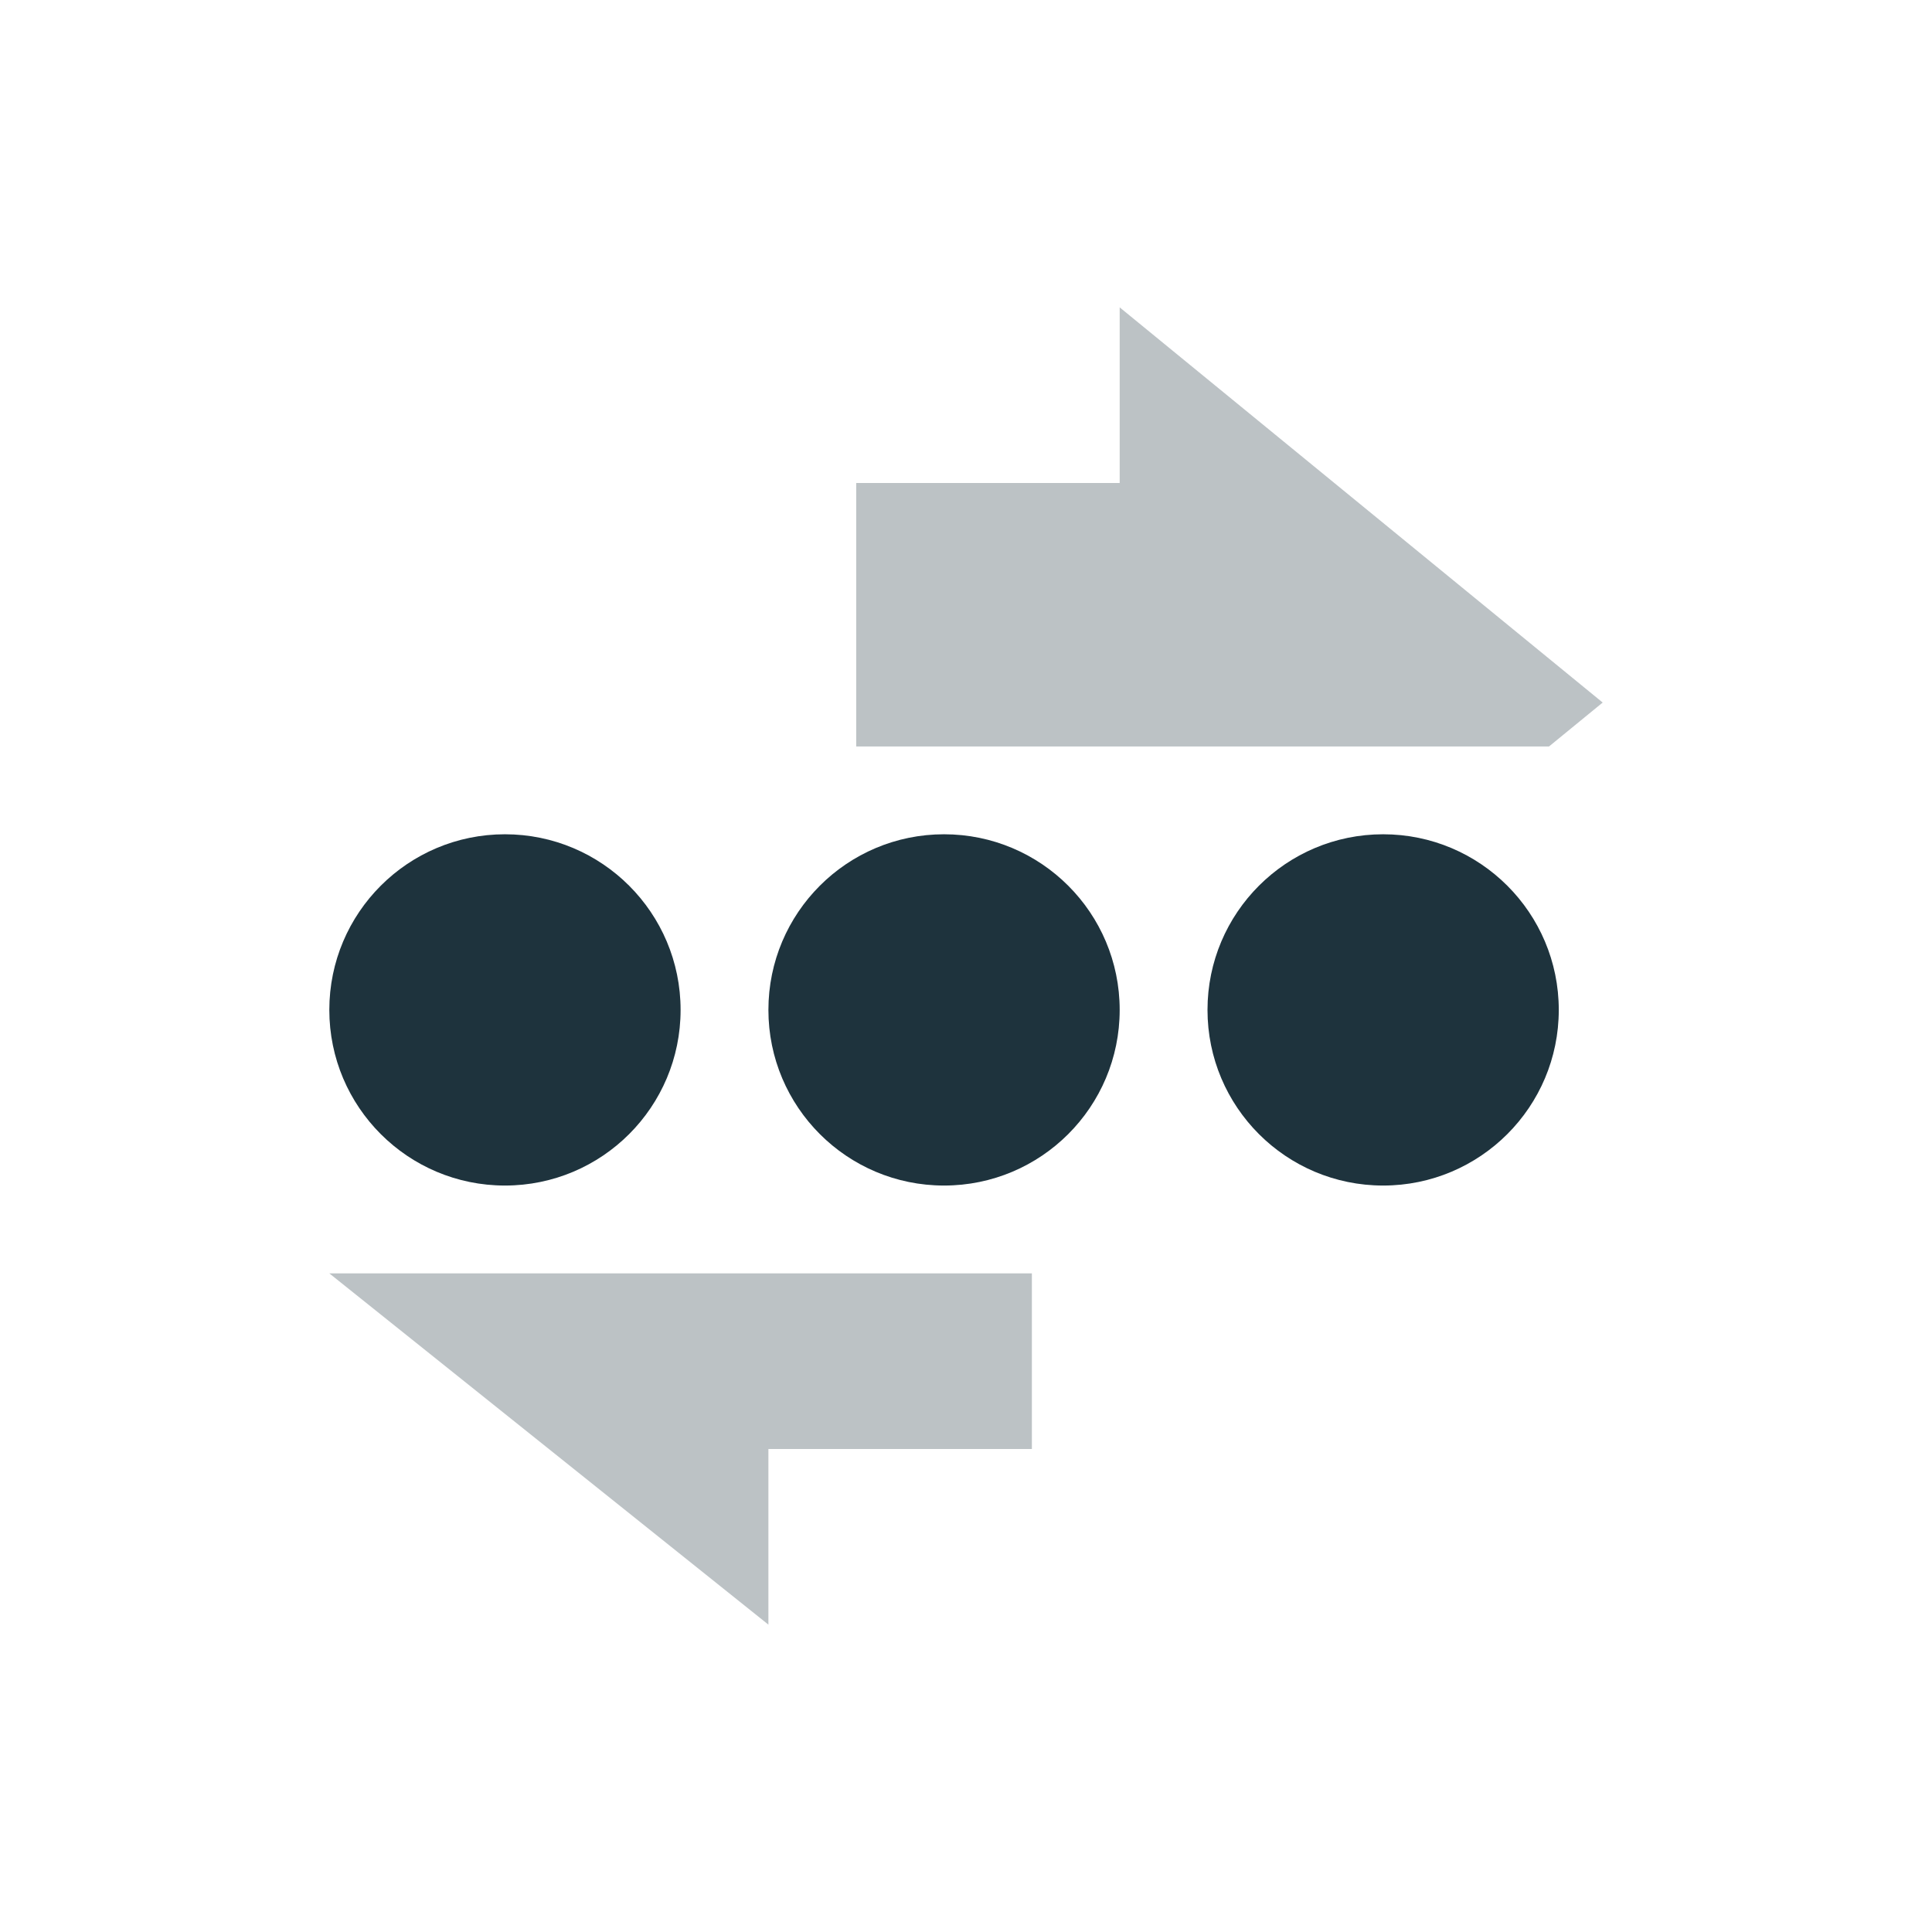 <?xml version="1.0" encoding="UTF-8" standalone="no"?>
<svg
   xmlns:dc="http://purl.org/dc/elements/1.1/"
   xmlns:cc="http://creativecommons.org/ns#"
   xmlns:rdf="http://www.w3.org/1999/02/22-rdf-syntax-ns#"
   xmlns:svg="http://www.w3.org/2000/svg"
   xmlns="http://www.w3.org/2000/svg"
   xmlns:sodipodi="http://sodipodi.sourceforge.net/DTD/sodipodi-0.dtd"
   xmlns:inkscape="http://www.inkscape.org/namespaces/inkscape"
   width="22"
   height="22"
   version="1.1"
   id="svg12"
   sodipodi:docname="network-acquiring-symbolic.svg"
   inkscape:version="0.92.4 5da689c313, 2019-01-14">
  <defs
     id="defs16" />
  <sodipodi:namedview
     pagecolor="#ffffff"
     bordercolor="#666666"
     borderopacity="1"
     objecttolerance="10"
     gridtolerance="10"
     guidetolerance="10"
     inkscape:pageopacity="0"
     inkscape:pageshadow="2"
     inkscape:window-width="769"
     inkscape:window-height="515"
     id="namedview14"
     showgrid="false"
     inkscape:zoom="10.727273"
     inkscape:cx="11"
     inkscape:cy="11"
     inkscape:window-x="0"
     inkscape:window-y="28"
     inkscape:window-maximized="0"
     inkscape:current-layer="g833" />
  <g
     id="g833"
     transform="translate(2.75,3.5)">
    <path
       id="path2"
       d="M 10,0 V 2 H 7 v 3 h 7.889 L 15.5,4.5 Z"
       style="opacity:0.3;fill:#1e333d;fill-opacity:1"
       inkscape:connector-curvature="0" />
    <path
       id="path4"
       d="m 1,11 5,4 v -2 h 3 v -2 z"
       style="opacity:0.3;fill:#1e333d;fill-opacity:1"
       inkscape:connector-curvature="0" />
    <circle
       id="circle6"
       r="2"
       cy="8"
       cx="3"
       style="fill:#1e333d;fill-opacity:1" />
    <circle
       id="circle8"
       r="2"
       cy="8"
       cx="8"
       style="fill:#1e333d;fill-opacity:1" />
    <circle
       id="circle10"
       r="2"
       cy="8"
       cx="13"
       style="fill:#1e333d;fill-opacity:1" />
  </g>
</svg>
